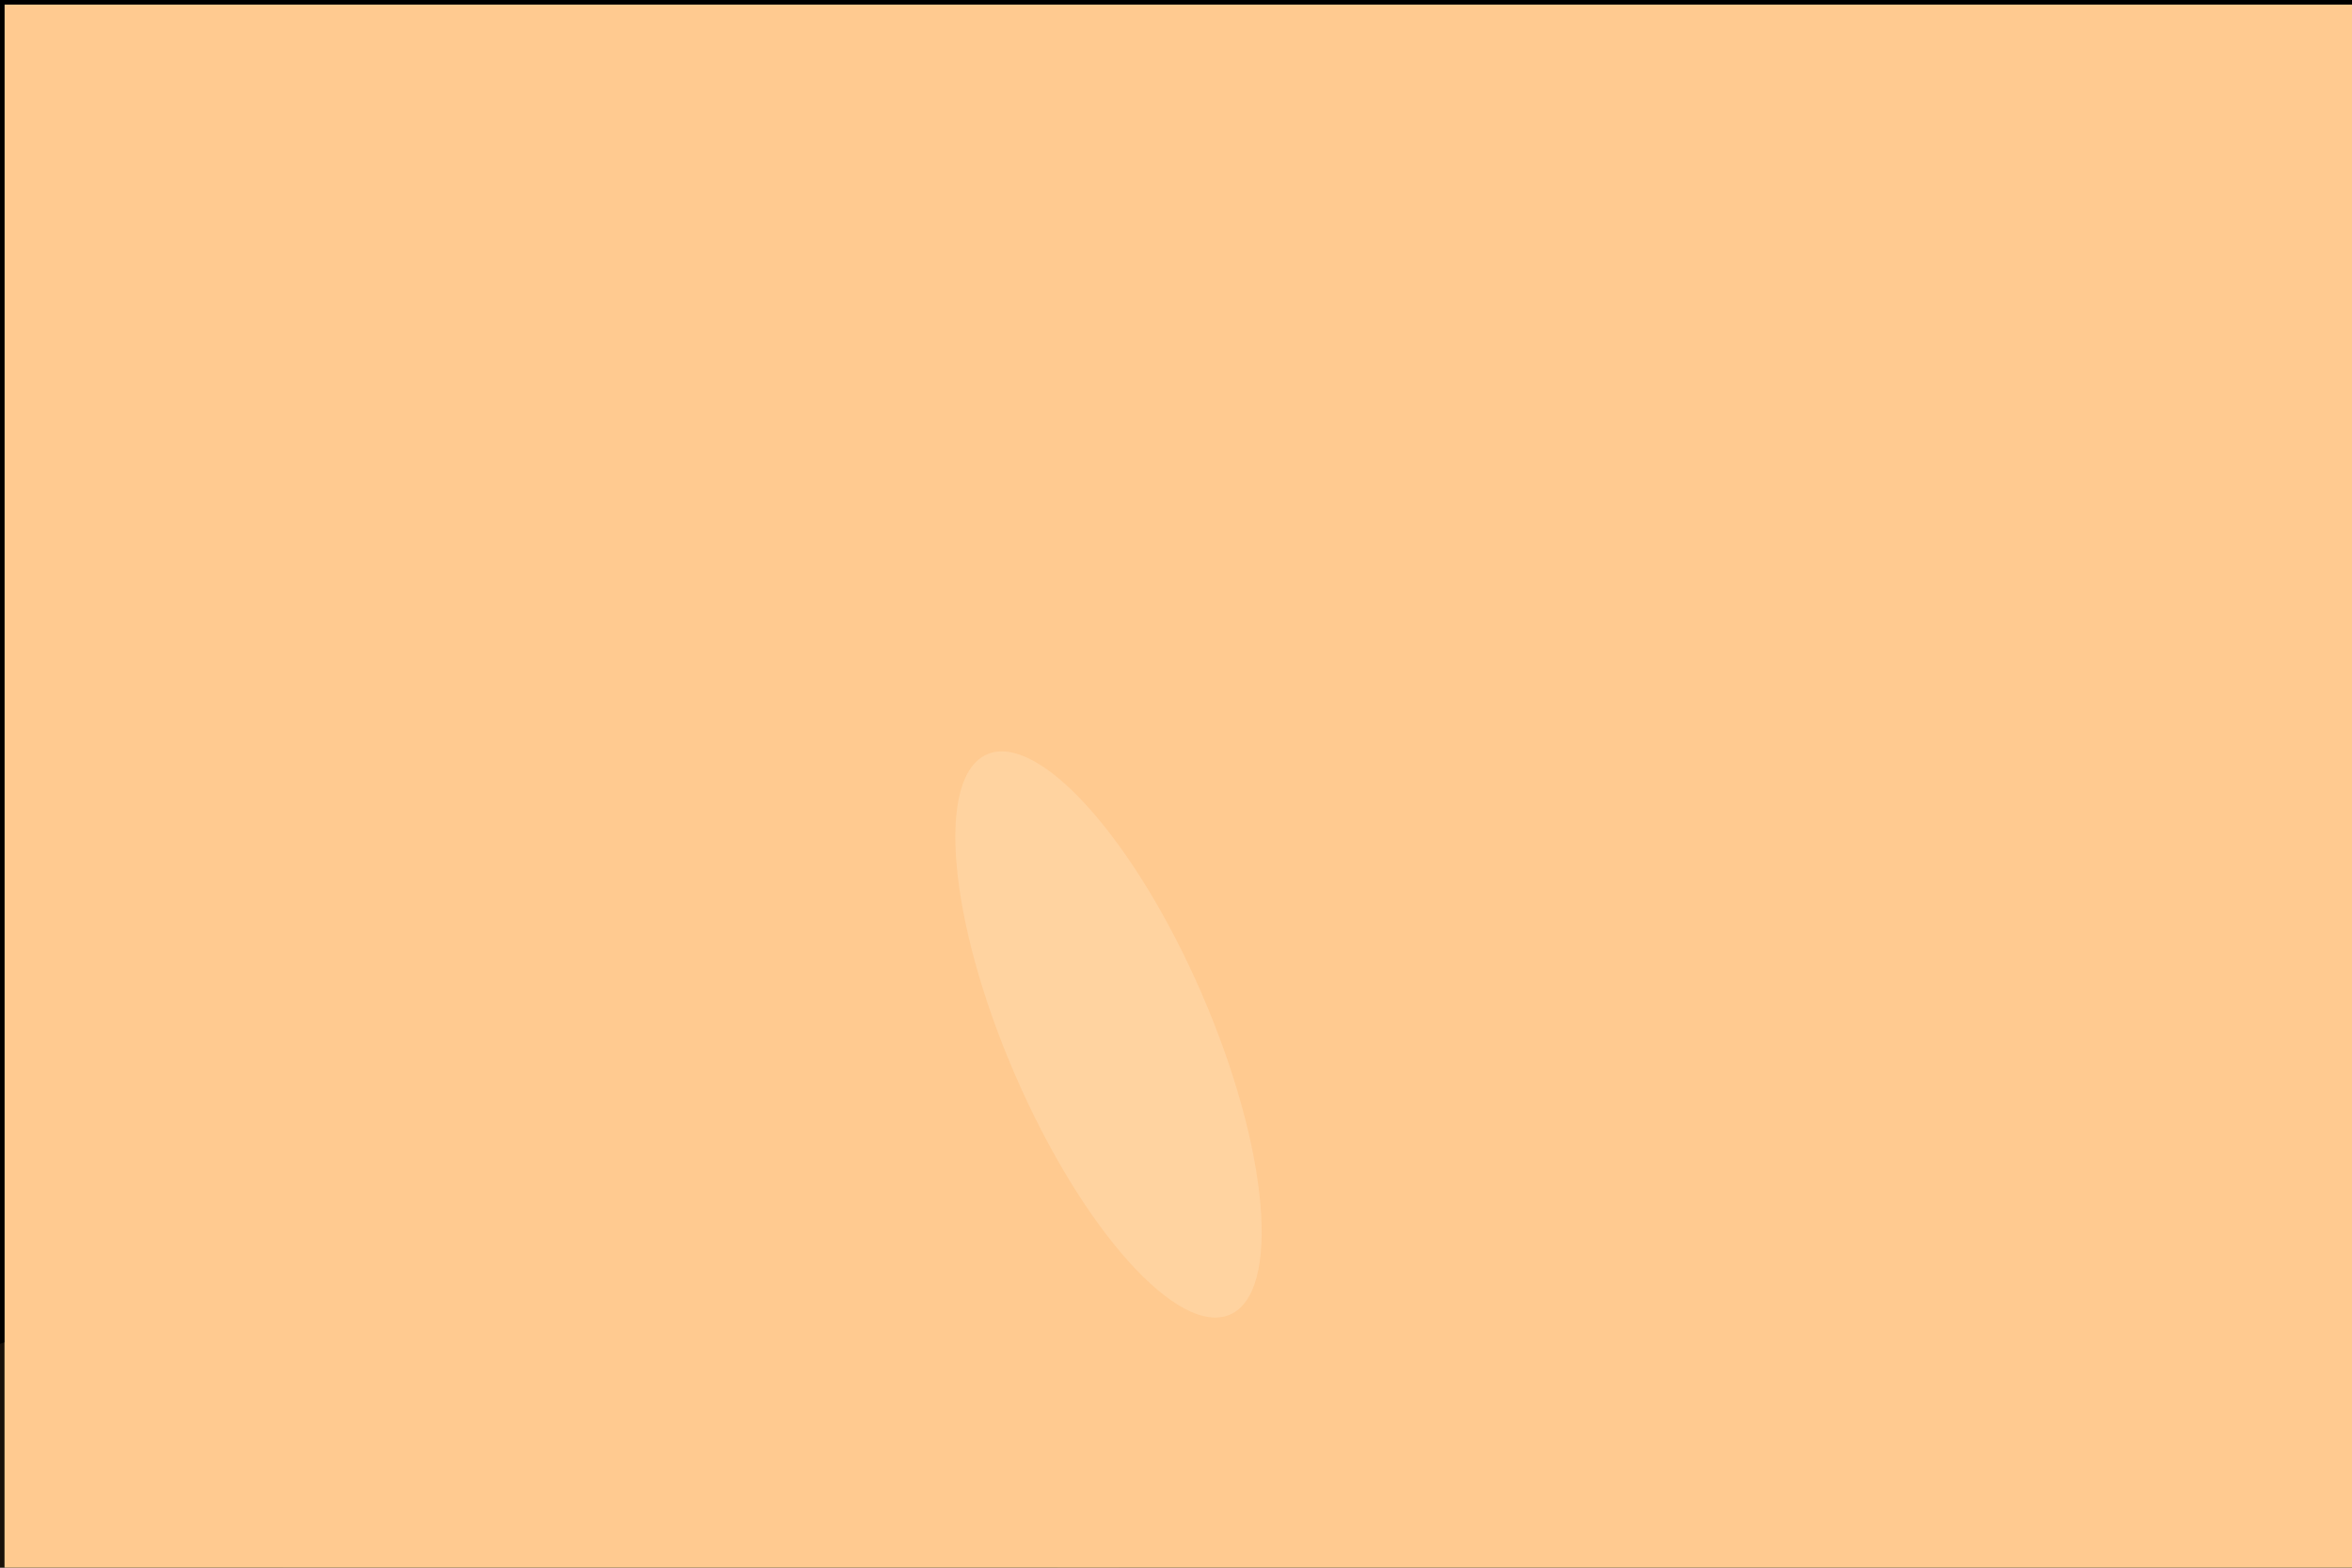 <svg xmlns="http://www.w3.org/2000/svg" viewBox="0 0 6000 4000"><filter id="b"><feGaussianBlur stdDeviation="12" /></filter><path d="M0 0h6e3v4e3H0z" fill="#322315" /><g filter="url(#b)" transform="scale(23.438) translate(0.5 0.5)"><path fill="#e5a46d" fill-opacity=".502" d="M61 29 169 42 118 179z" /><g transform="translate(151.506 95.626) rotate(405.361) scale(38.136 19.841)"><ellipse fill="#000" fill-opacity=".502" cx="0" cy="0" rx="1" ry="1" /></g><g transform="translate(10.737 88.048) rotate(93.957) scale(175.163 28.396)"><ellipse fill="#000" fill-opacity=".502" cx="0" cy="0" rx="1" ry="1" /></g><path d="M0 0h6e3v4e3H0z" fill="#deb563" /><path fill="#cc9060" fill-opacity=".502" d="M192 40 46 41 36 89z" /><g transform="translate(238 59) rotate(70) scale(216 96)"><path d="M0 0h6e3v4e3H0z" fill="#000" /></g><path d="M0 0h6e3v4e3H0z" fill="#ffca90" /><g transform="translate(120.152 112.117) rotate(246.574) scale(33.239 11.079)"><ellipse fill="#ffdbb0" fill-opacity=".502" cx="0" cy="0" rx="1" ry="1" /></g></g></svg>